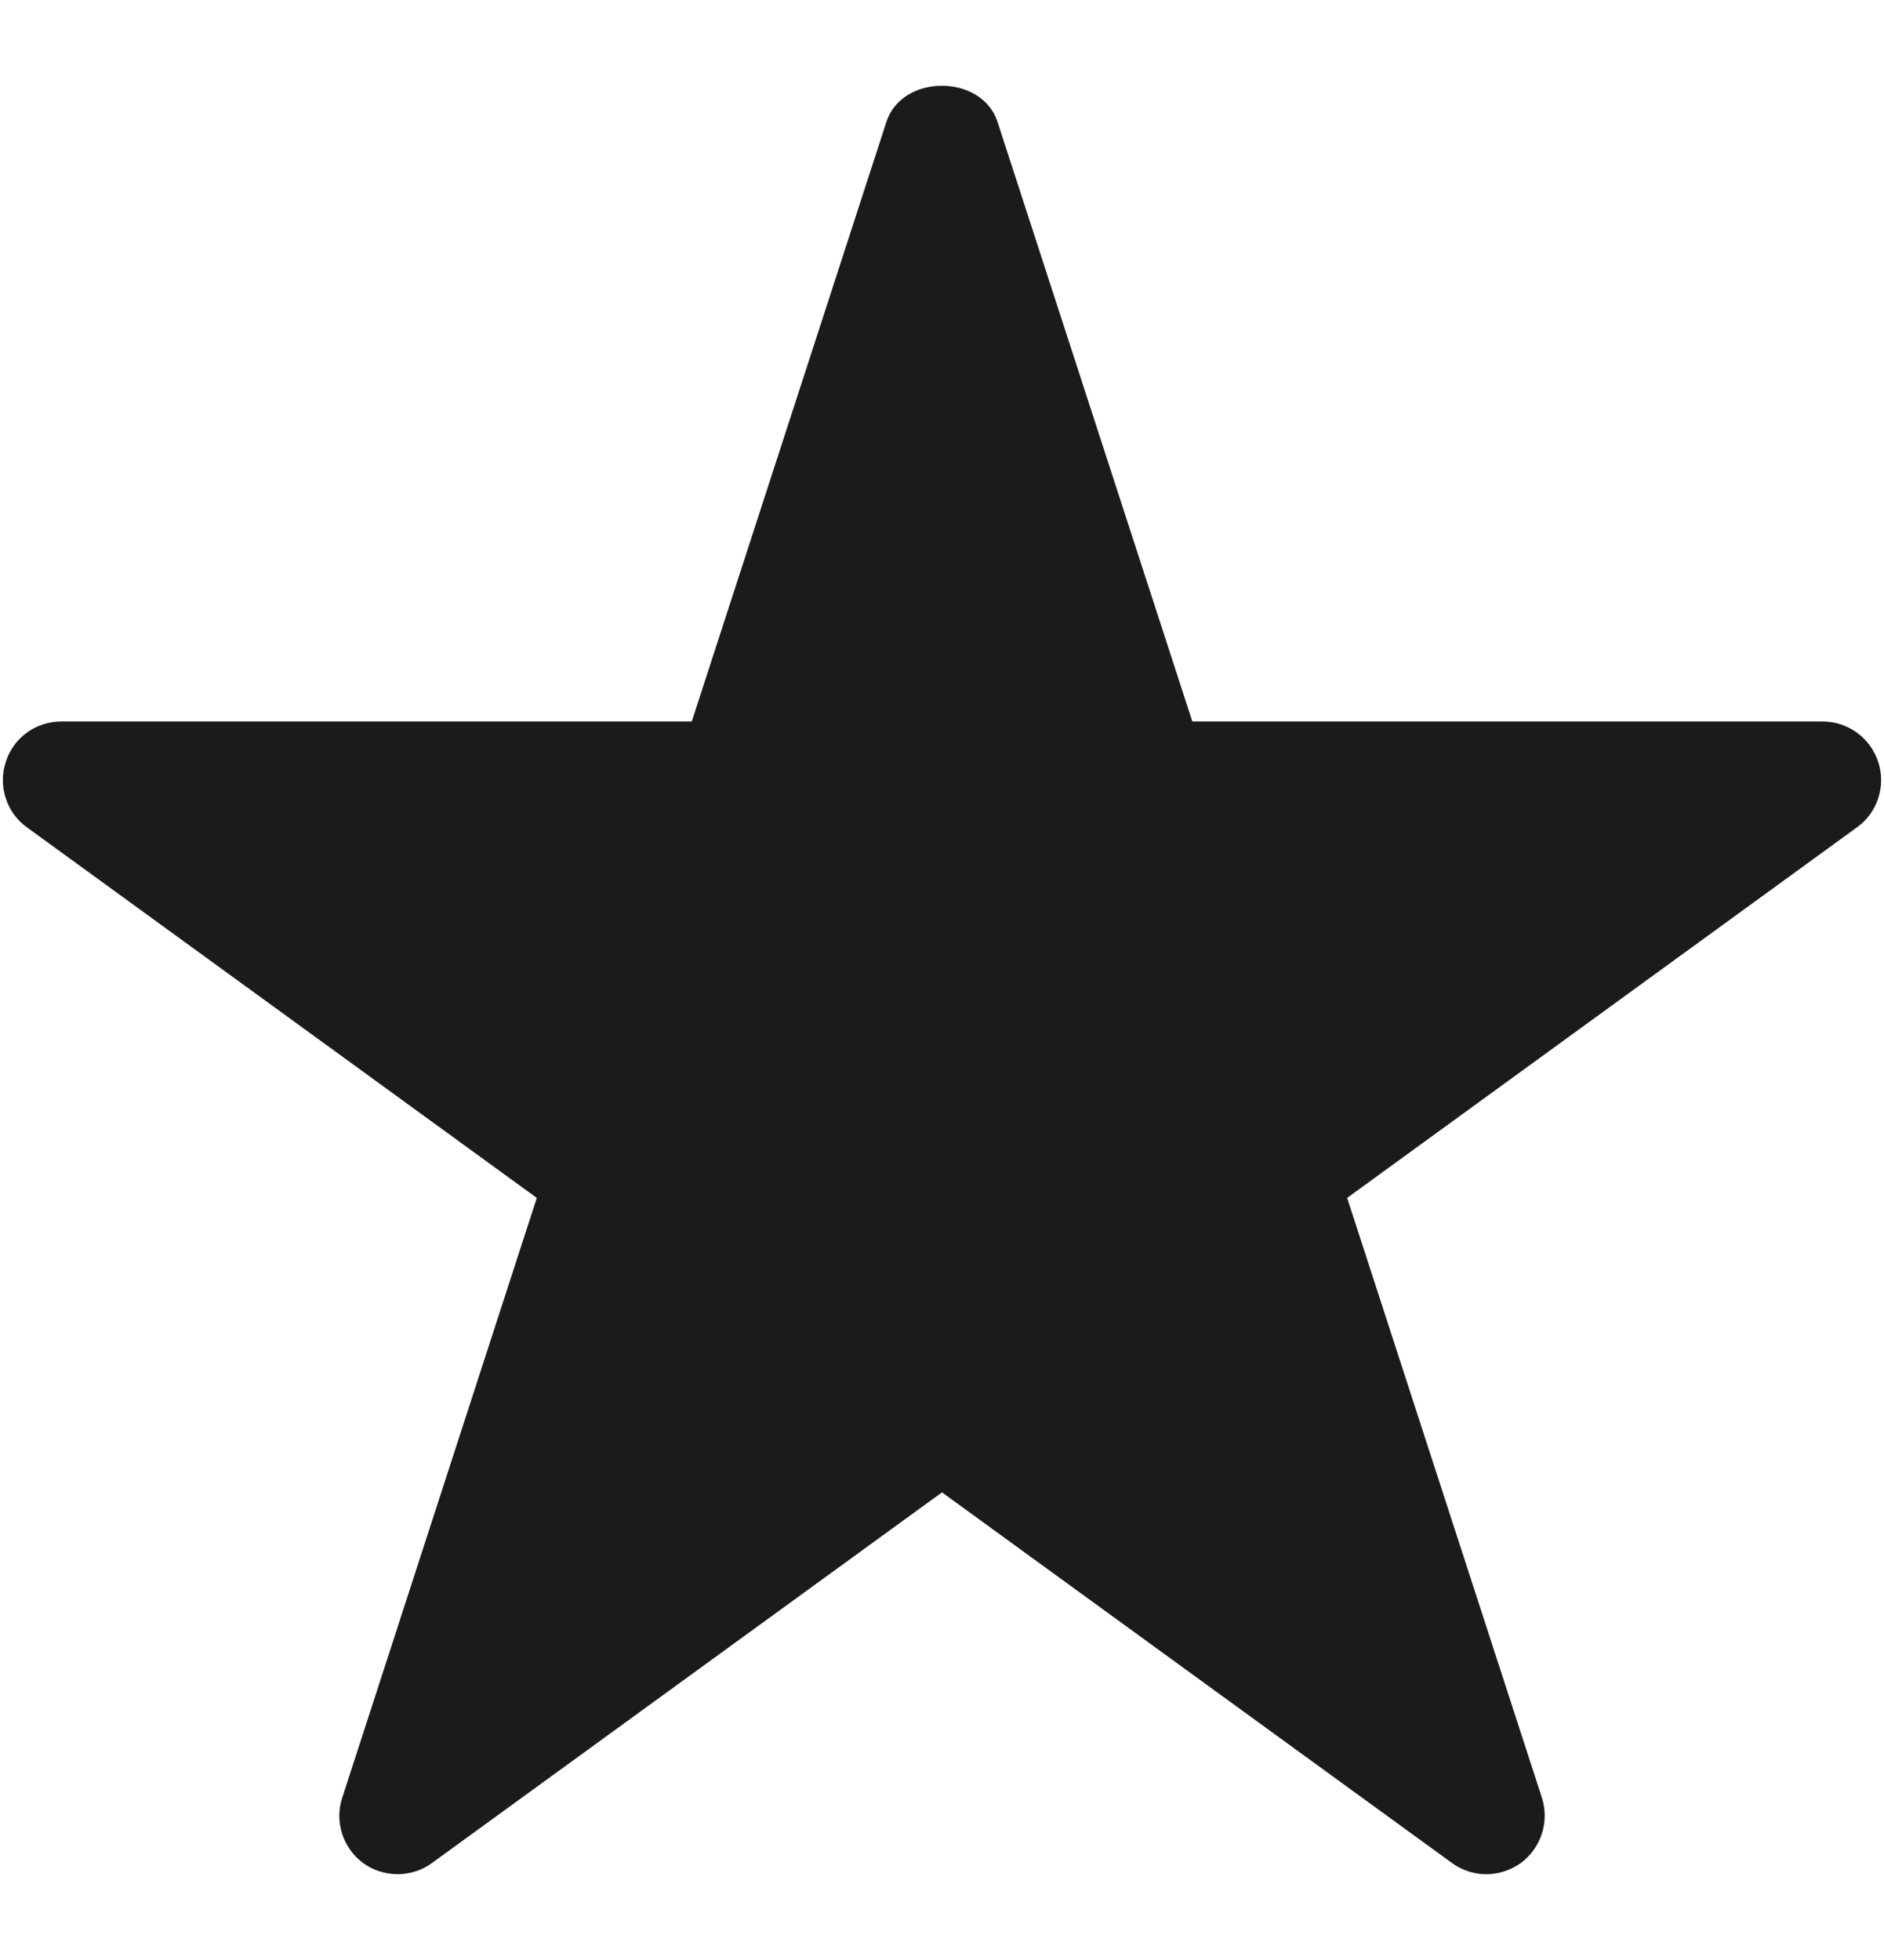 <?xml version="1.0" encoding="iso-8859-1"?>
<!-- Generator: Adobe Illustrator 16.0.0, SVG Export Plug-In . SVG Version: 6.00 Build 0)  -->
<!DOCTYPE svg PUBLIC "-//W3C//DTD SVG 1.1//EN" "http://www.w3.org/Graphics/SVG/1.1/DTD/svg11.dtd">
<svg version="1.1" xmlns="http://www.w3.org/2000/svg" xmlns:xlink="http://www.w3.org/1999/xlink" x="0px" y="0px"
	 width="961.539px" height="1000px" viewBox="0 0 961.539 1000" style="enable-background:new 0 0 961.539 1000;"
	 xml:space="preserve">
<g id="KP_x5F_Star_x5F_icon">
	<path style="fill:#1C1B1A;" d="M958.586,388.707c-4.06-12.294-15.479-20.595-28.35-20.595H608.537l-99.44-305.957
		C501.044,37.6,460.27,37.6,452.365,62.27l-99.308,305.842H31.293c-13.069,0-24.424,8.301-28.335,20.595
		C-1.099,401,3.288,414.548,13.619,422.023l260.347,189.16l-99.291,306.021c-4.06,12.211,0.331,25.743,10.725,33.399
		c10.446,7.492,24.754,7.492,35.133-0.132l260.231-189.06l260.213,189.06c5.232,3.795,11.354,5.775,17.541,5.775
		c6.189,0,12.312-1.98,17.543-5.644c10.447-7.656,14.852-21.188,10.856-33.465l-99.372-305.956l260.314-189.16
		C958.223,414.548,962.645,401,958.586,388.707z"/>
</g>
<g id="Layer_1">
</g>
</svg>
